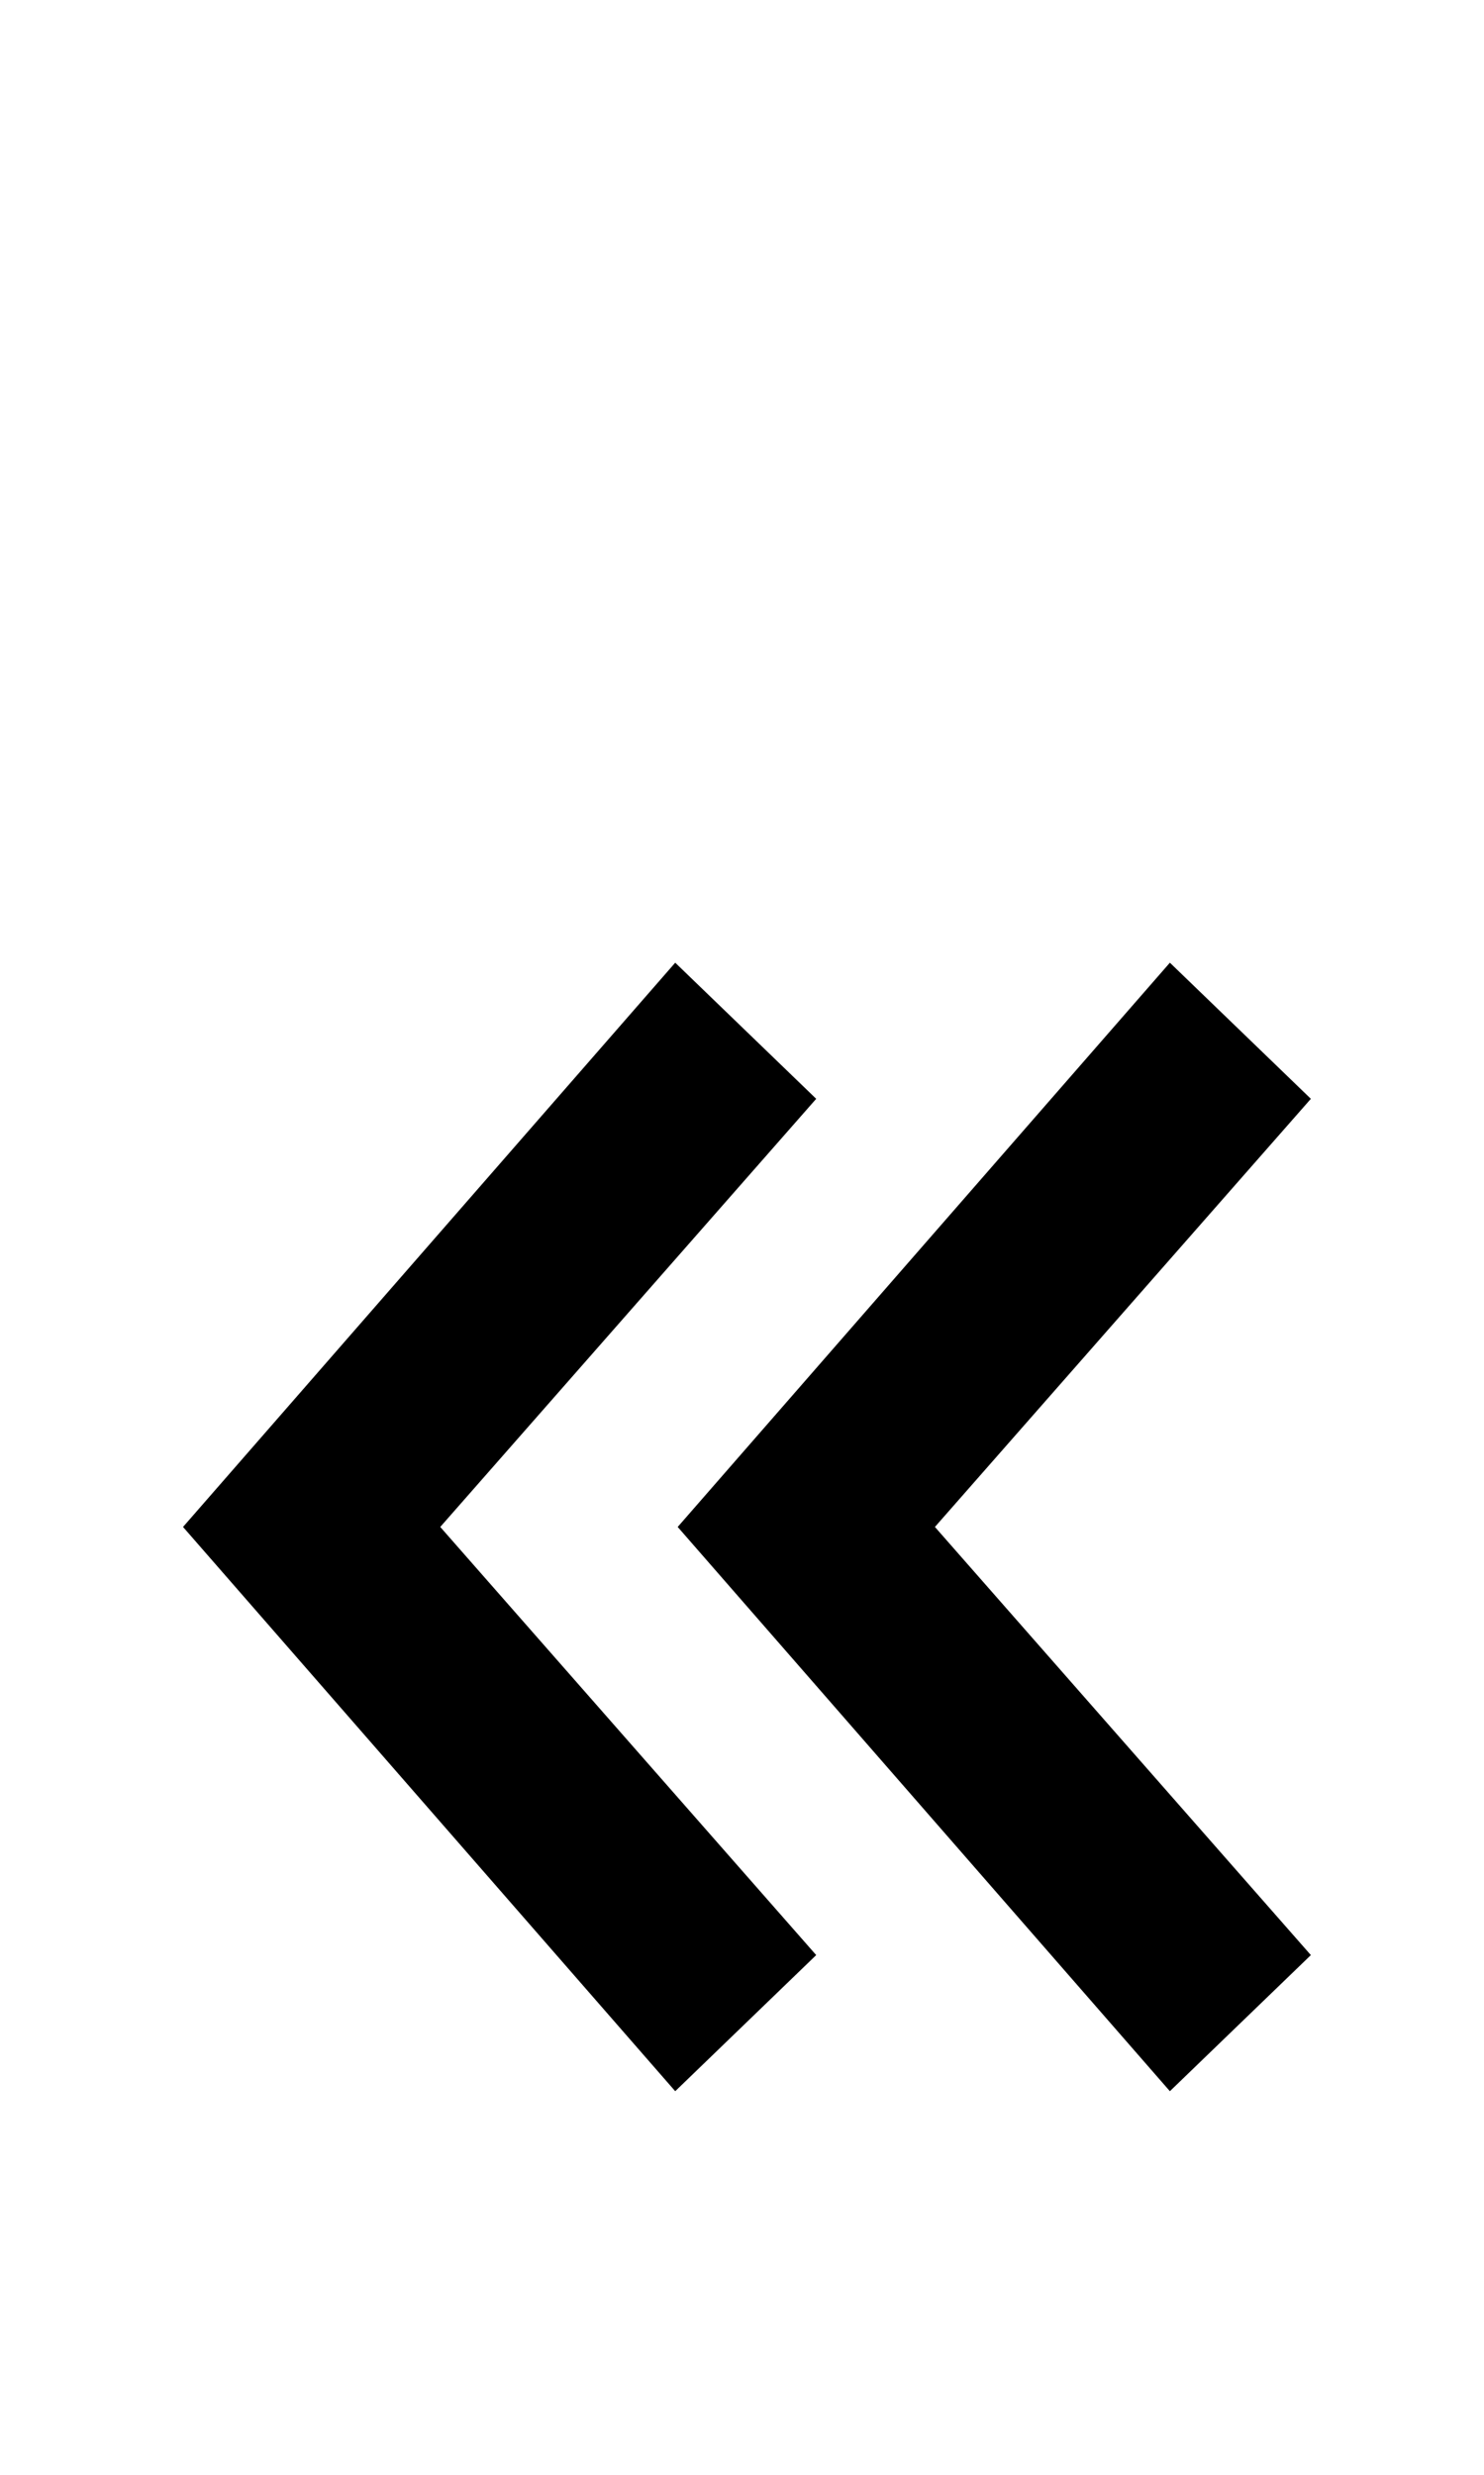 <svg xmlns="http://www.w3.org/2000/svg" width="600" height="1000"><path d="M273 491 74 263 273 35 330 90 178 263 330 436ZM473 491 274 263 473 35 530 90 378 263 530 436Z" transform="translate(0, 880) scale(1,-1)" /></svg>